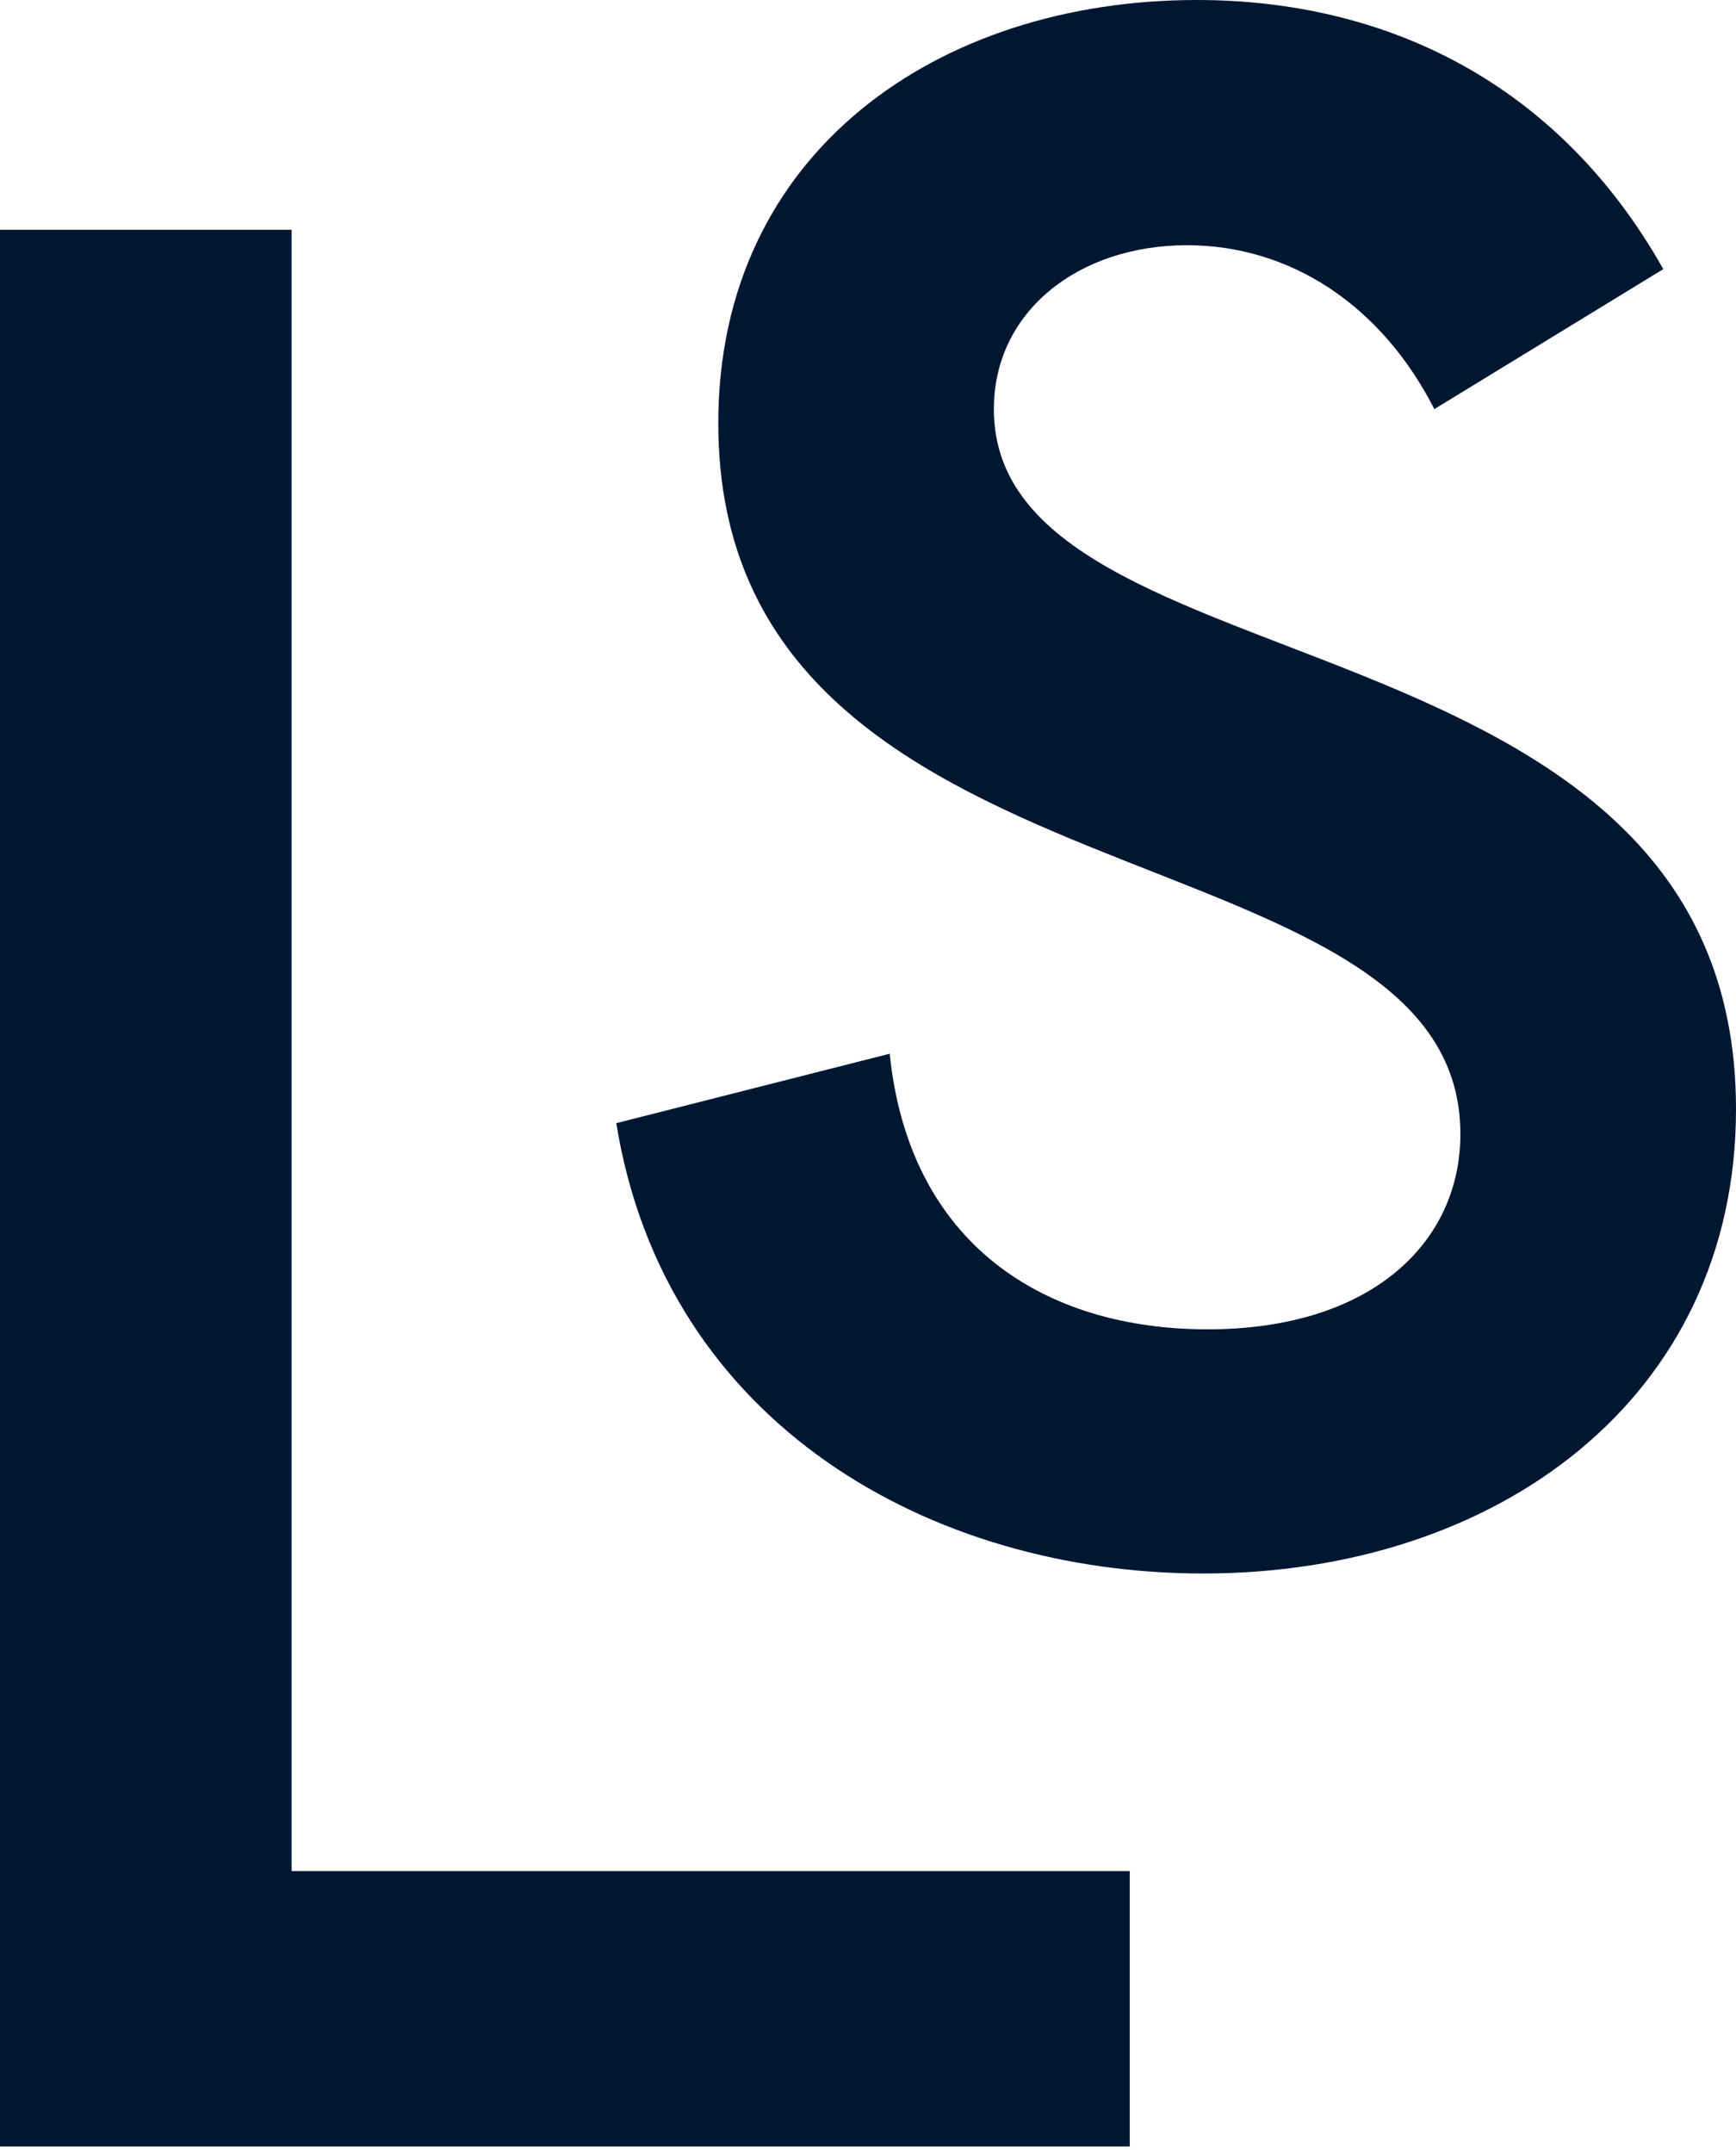 <?xml version="1.0" encoding="UTF-8"?>
<svg width="50px" height="62px" viewBox="0 0 50 62" version="1.1" xmlns="http://www.w3.org/2000/svg" xmlns:xlink="http://www.w3.org/1999/xlink">
    <!-- Generator: Sketch 58 (84663) - https://sketch.com -->
    <title>ls-blue</title>
    <desc>Created with Sketch.</desc>
    <g id="ls-blue" stroke="none" stroke-width="1" fill="none" fill-rule="evenodd">
        <path d="M8.398,6.617 L8.398,53.883 L32.539,53.883 L32.539,61.812 L0,61.812 L0,6.617 L8.398,6.617 Z M34.469,0 C39.906,0 44.875,2.375 47.906,7.75 L41.312,11.781 C39.781,8.781 37.156,7.062 34.188,7.062 C31.062,7.062 28.625,8.969 28.625,11.781 C28.625,20.094 50,17.281 50,31.938 C50,40.281 43.094,45.312 34.656,45.312 C26.844,45.312 19.156,41.031 17.75,32.344 L25.625,30.344 C26.188,35.844 30.094,38.281 34.781,38.281 C39.5,38.281 42.062,35.781 42.062,32.656 C42.062,23.5 20.688,26.562 20.688,12.188 C20.688,4.375 27.031,0 34.469,0 Z" id="Combined-Shape" fill="#001732" fill-rule="nonzero"></path>
    </g>
</svg>